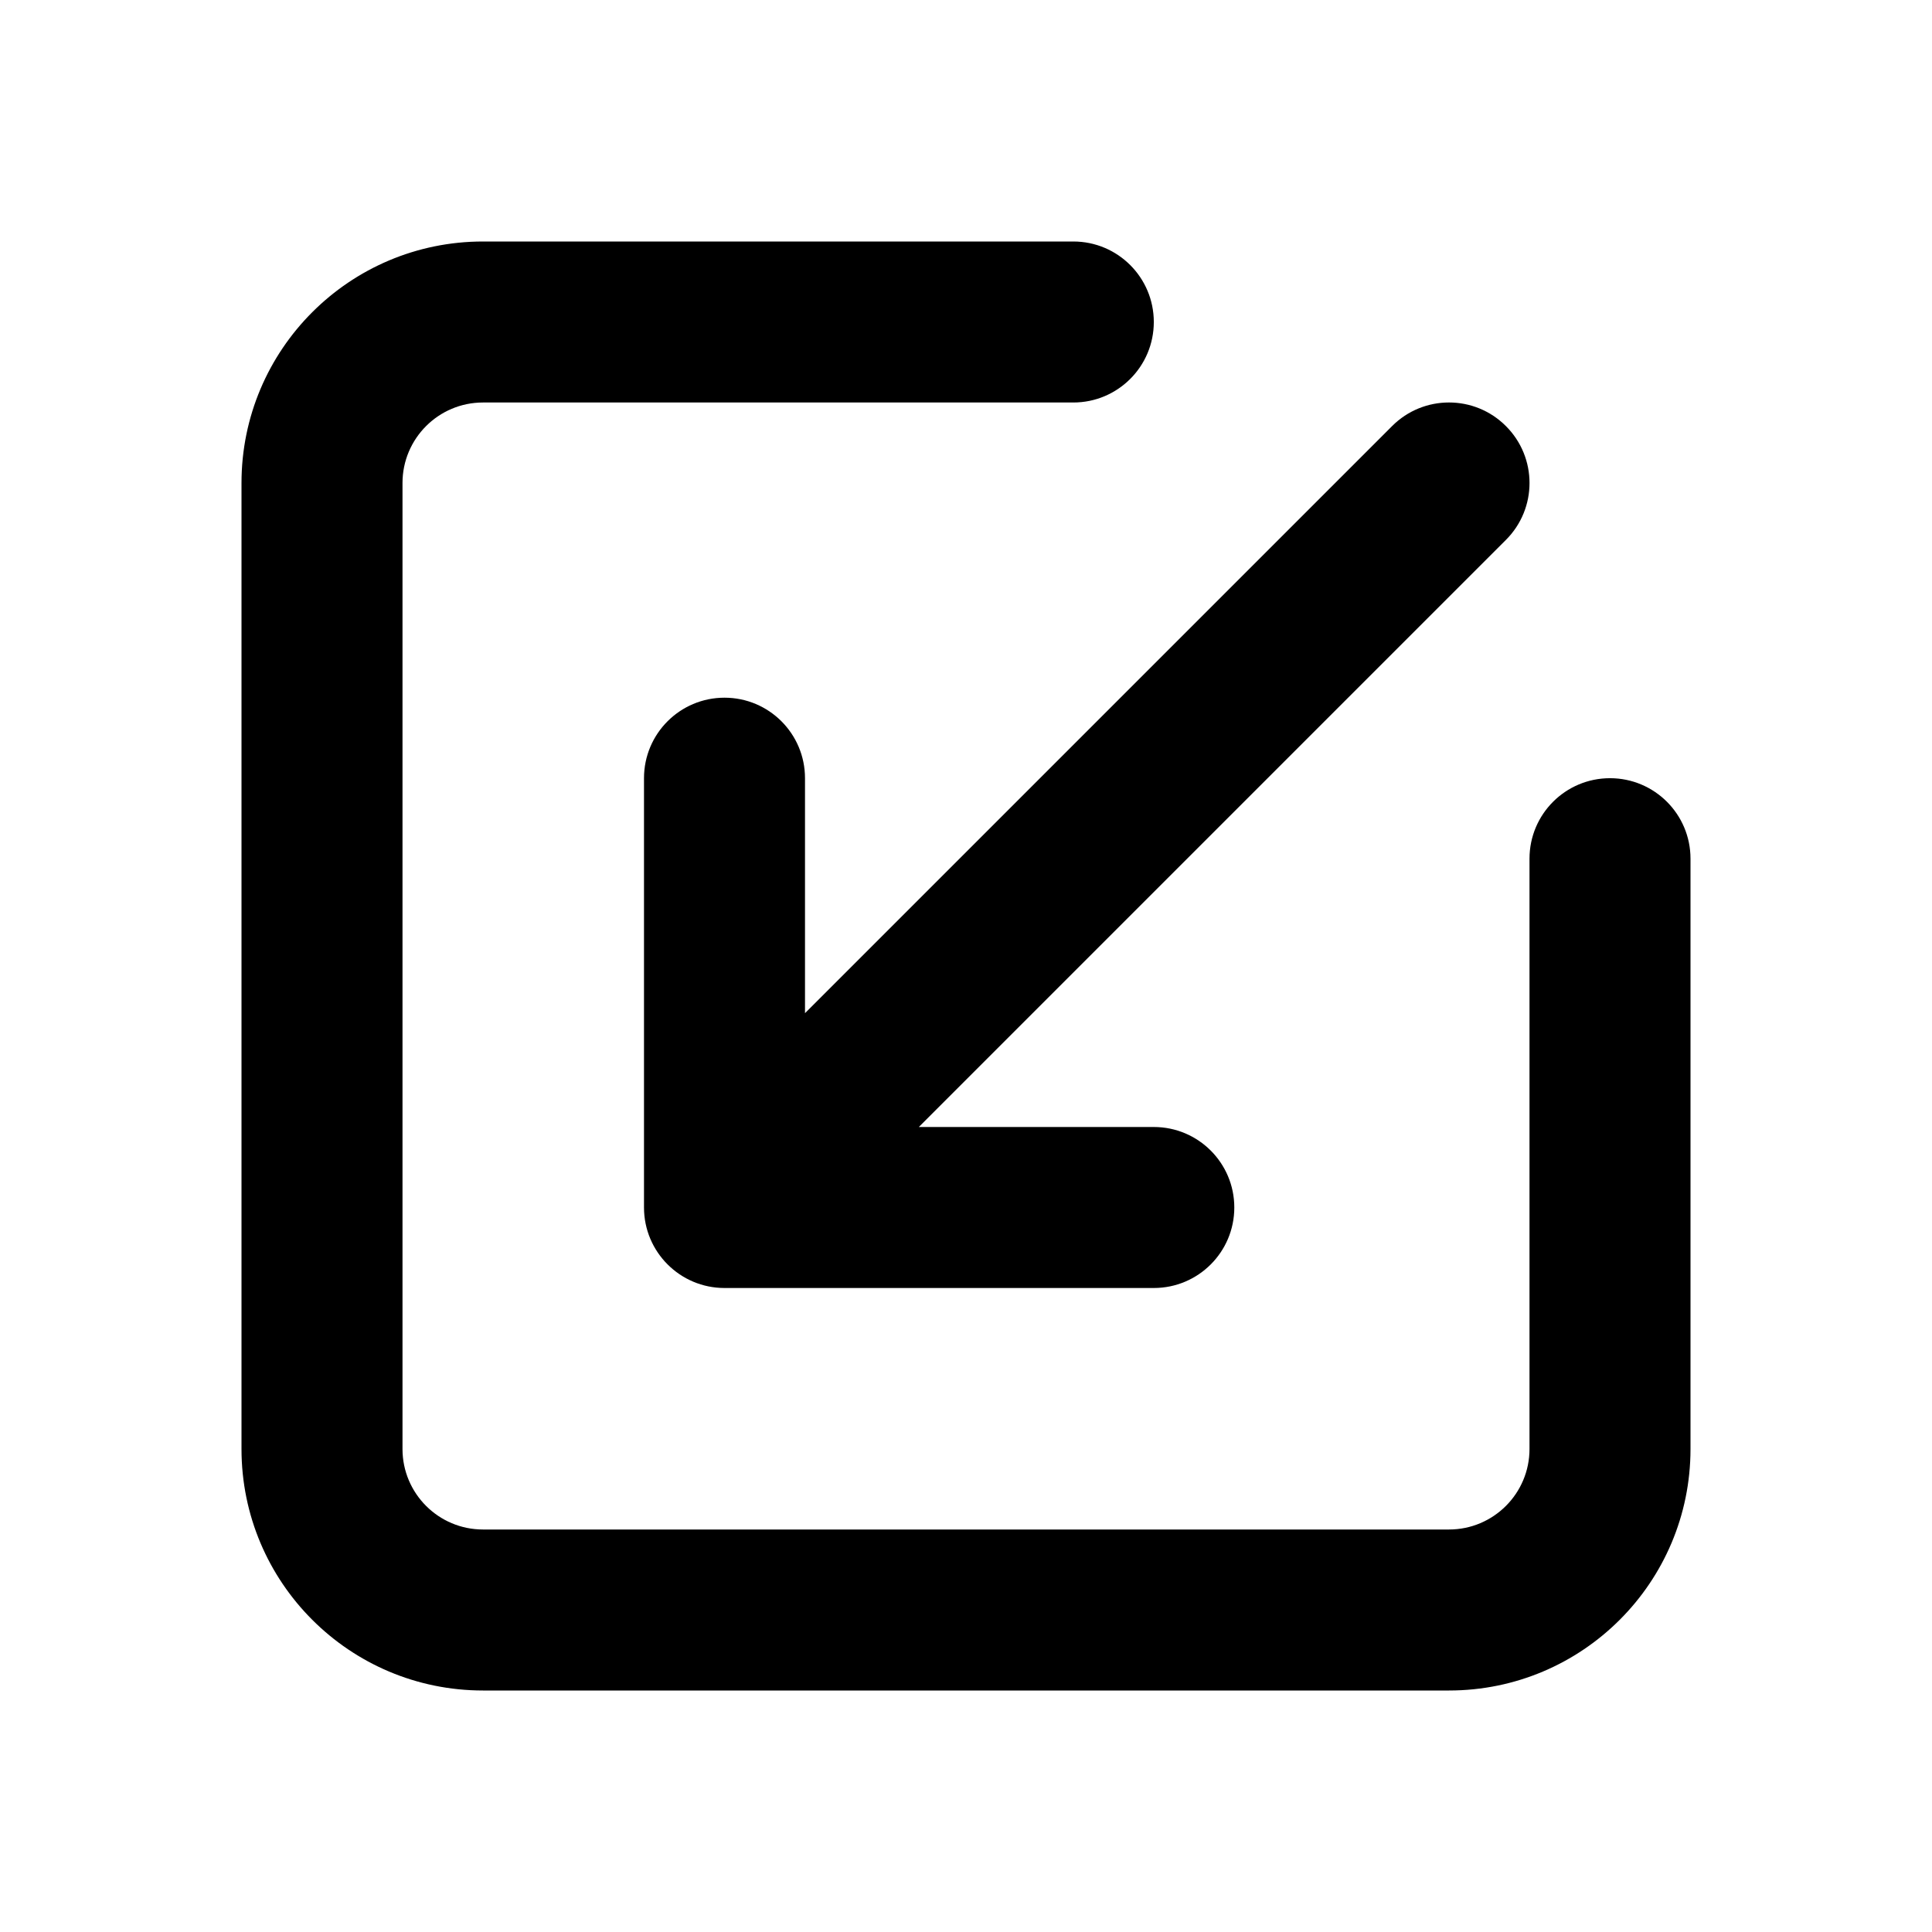 <svg width="24" height="24" viewBox="0 0 24 24" fill="none" xmlns="http://www.w3.org/2000/svg">
<path d="M5 6C5 5.448 5.448 5 6 5H13.333C13.886 5 14.333 4.552 14.333 4C14.333 3.448 13.886 3 13.333 3H6C4.343 3 3 4.343 3 6V18C3 19.657 4.343 21 6 21H18C19.657 21 21 19.657 21 18V10.667C21 10.114 20.552 9.667 20 9.667C19.448 9.667 19 10.114 19 10.667V18C19 18.552 18.552 19 18 19H6C5.448 19 5 18.552 5 18V6Z" fill="black"/>
<path d="M11.414 14L18.707 6.707C19.098 6.317 19.098 5.683 18.707 5.293C18.317 4.902 17.683 4.902 17.293 5.293L10 12.586V9.667C10 9.114 9.552 8.667 9 8.667C8.448 8.667 8 9.114 8 9.667V15C8 15.552 8.448 16 9 16H14.333C14.886 16 15.333 15.552 15.333 15C15.333 14.448 14.886 14 14.333 14H11.414Z" fill="black"/>
</svg>
